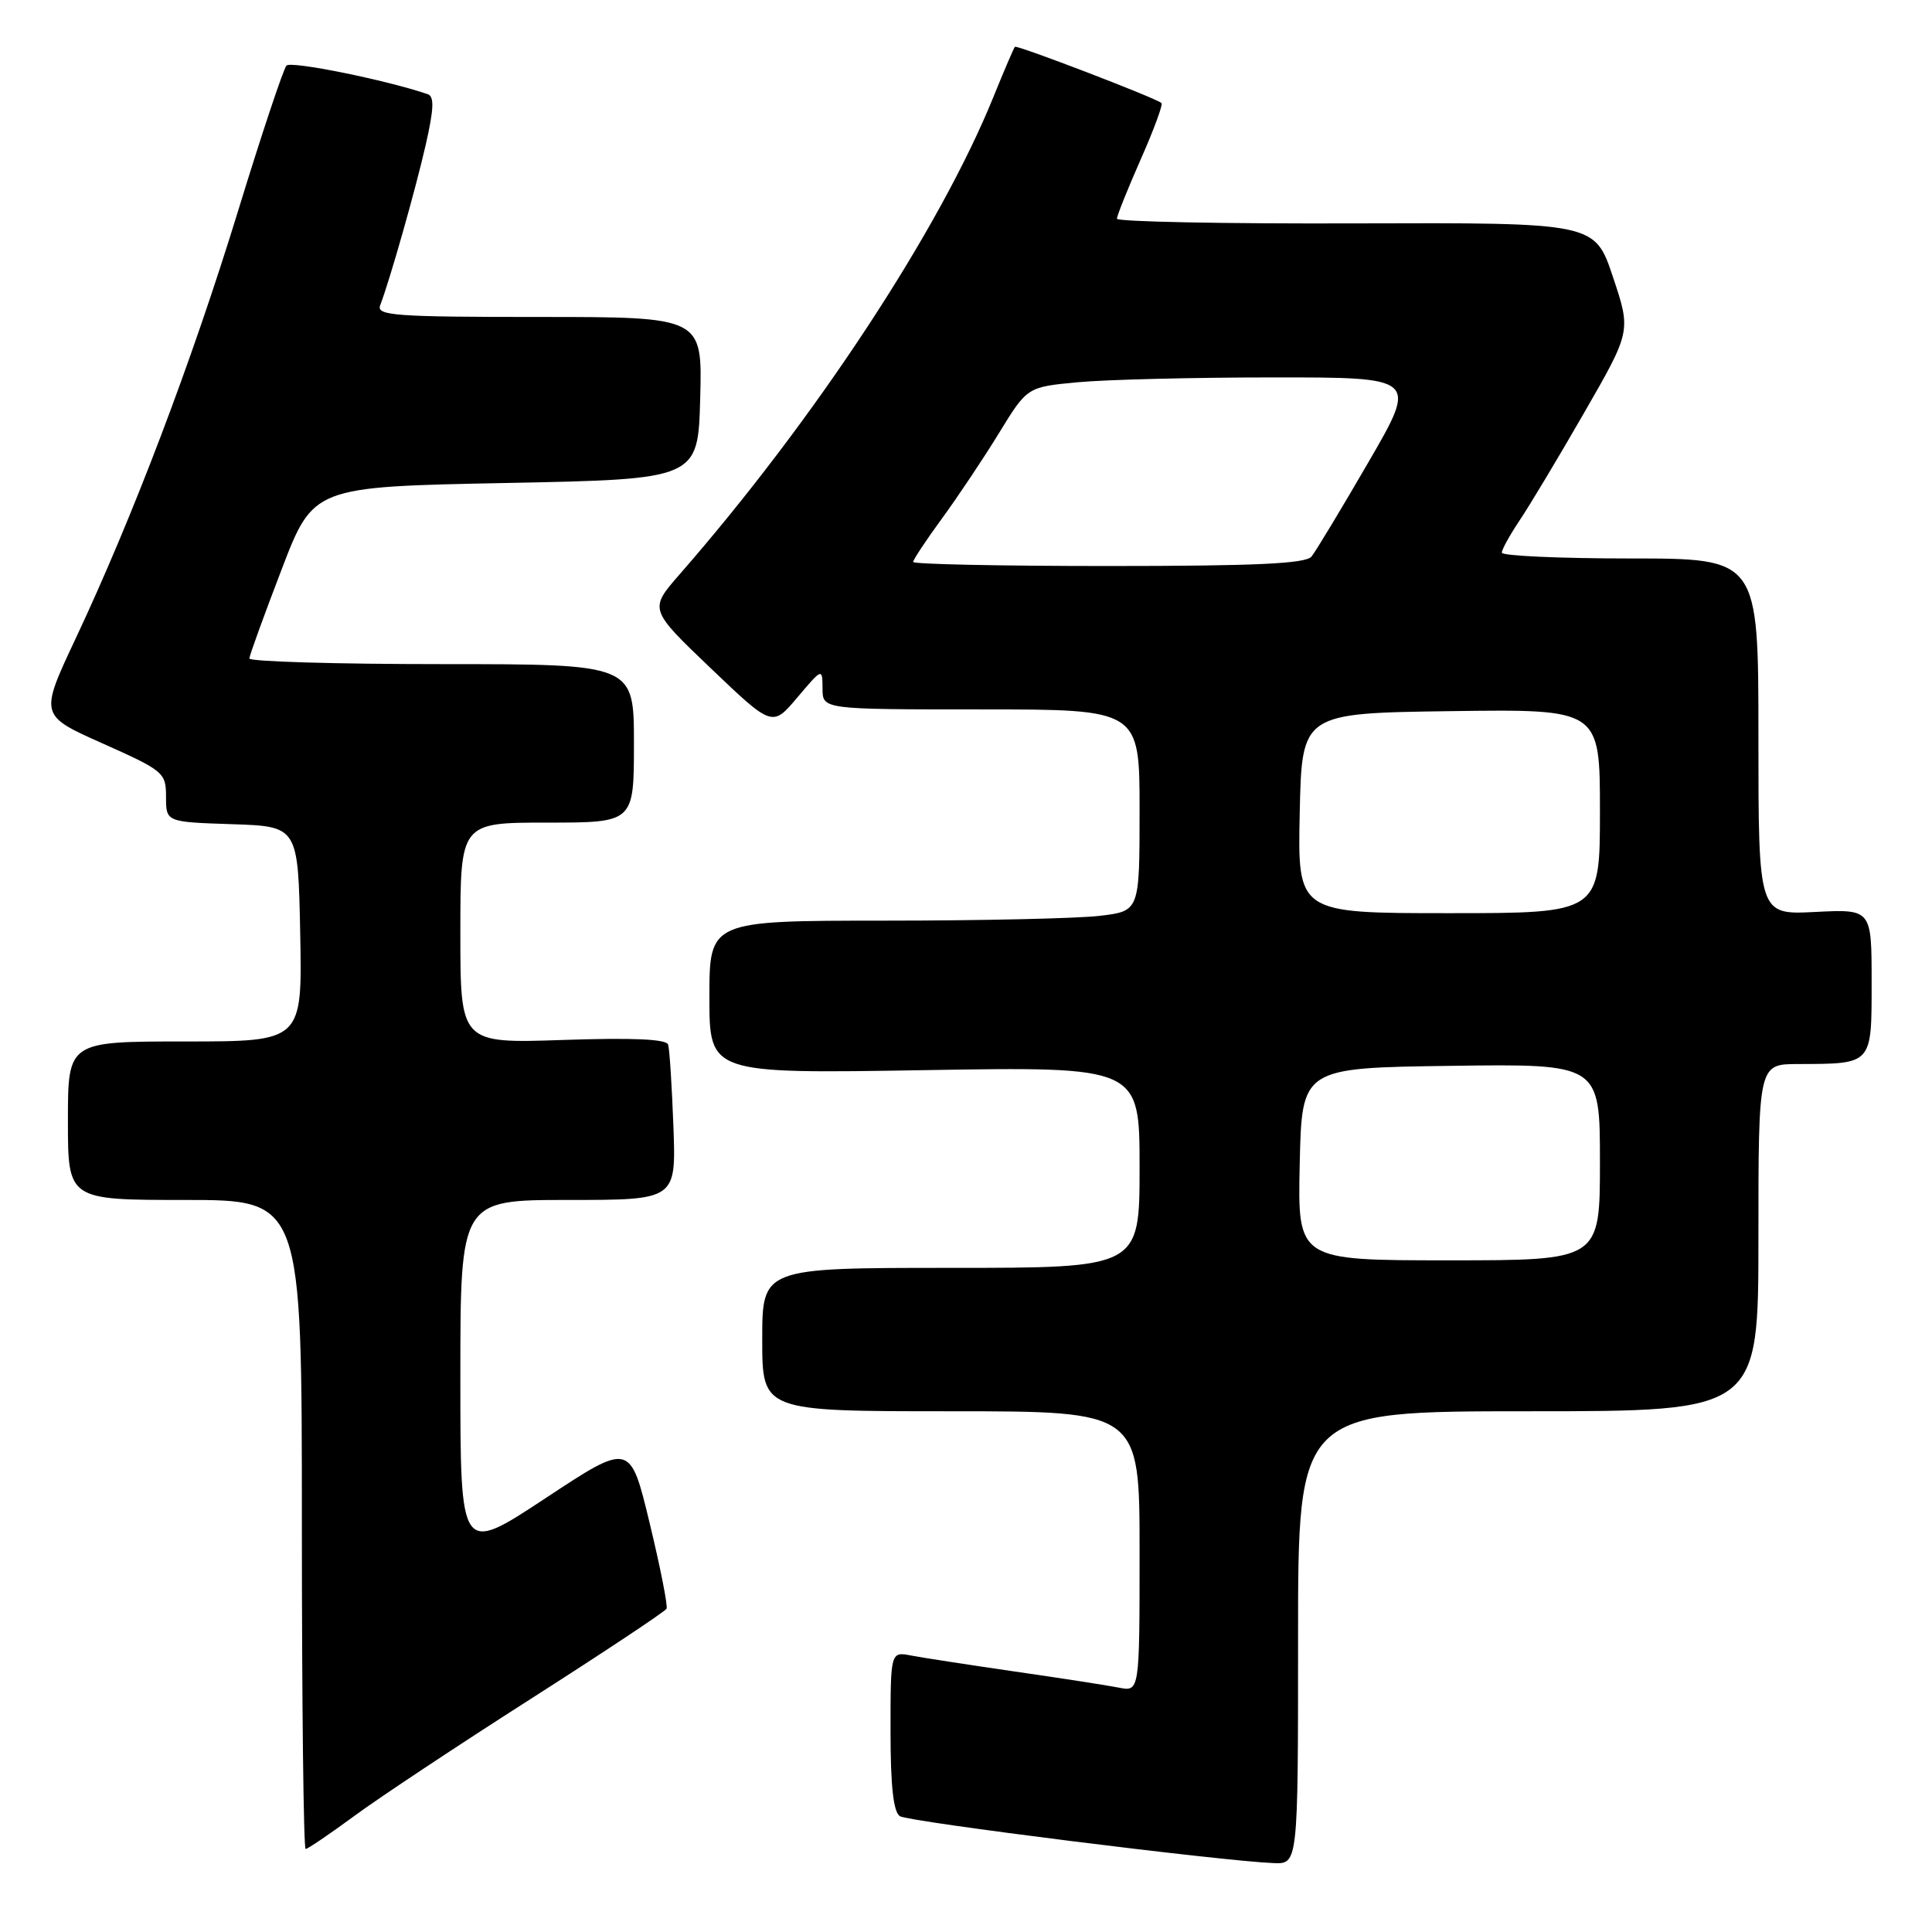 <?xml version="1.0" encoding="UTF-8" standalone="no"?>
<!DOCTYPE svg PUBLIC "-//W3C//DTD SVG 1.1//EN" "http://www.w3.org/Graphics/SVG/1.1/DTD/svg11.dtd" >
<svg xmlns="http://www.w3.org/2000/svg" xmlns:xlink="http://www.w3.org/1999/xlink" version="1.1" viewBox="0 0 256 256">
 <g >
 <path fill="currentColor"
d=" M 172.00 217.00 C 172.00 187.00 172.00 187.00 202.50 187.00 C 233.00 187.00 233.00 187.00 233.00 164.00 C 233.00 141.00 233.00 141.00 238.25 140.99 C 248.16 140.96 248.00 141.13 248.00 130.11 C 248.00 120.46 248.00 120.46 240.50 120.84 C 233.00 121.22 233.00 121.22 233.00 97.61 C 233.00 74.00 233.00 74.00 216.00 74.00 C 206.65 74.00 199.00 73.65 199.00 73.23 C 199.00 72.81 200.06 70.90 201.34 68.98 C 202.63 67.07 206.49 60.64 209.91 54.69 C 216.13 43.88 216.13 43.88 213.72 36.69 C 211.32 29.50 211.32 29.50 179.66 29.60 C 162.25 29.66 148.00 29.38 148.00 28.98 C 148.00 28.58 149.42 25.04 151.15 21.12 C 152.89 17.19 154.13 13.83 153.90 13.65 C 153.02 12.93 134.74 5.93 134.48 6.20 C 134.33 6.37 133.05 9.35 131.64 12.83 C 124.52 30.41 108.01 55.54 90.04 76.12 C 86.01 80.74 86.01 80.74 94.17 88.54 C 102.34 96.34 102.34 96.34 105.65 92.42 C 108.97 88.50 108.97 88.50 108.99 91.25 C 109.00 94.00 109.00 94.00 130.00 94.00 C 151.00 94.00 151.00 94.00 151.00 107.36 C 151.00 120.72 151.00 120.72 145.75 121.35 C 142.86 121.70 130.04 121.99 117.25 121.99 C 94.00 122.00 94.00 122.00 94.00 132.14 C 94.00 142.27 94.00 142.27 122.50 141.80 C 151.00 141.33 151.00 141.33 151.00 154.67 C 151.00 168.00 151.00 168.00 126.00 168.00 C 101.00 168.00 101.00 168.00 101.00 177.50 C 101.00 187.00 101.00 187.00 126.00 187.00 C 151.00 187.00 151.00 187.00 151.00 205.58 C 151.00 224.16 151.00 224.16 148.25 223.62 C 146.74 223.32 140.55 222.36 134.50 221.49 C 128.45 220.61 122.26 219.66 120.75 219.37 C 118.00 218.84 118.00 218.84 118.00 229.36 C 118.00 236.69 118.38 240.12 119.25 240.66 C 120.44 241.40 161.85 246.60 168.75 246.87 C 172.00 247.00 172.00 247.00 172.00 217.00 Z  M 46.91 240.65 C 50.16 238.25 60.73 231.24 70.41 225.06 C 80.08 218.88 88.14 213.53 88.32 213.16 C 88.51 212.80 87.50 207.69 86.08 201.81 C 83.50 191.11 83.50 191.11 72.25 198.54 C 61.00 205.96 61.00 205.96 61.00 182.48 C 61.00 159.00 61.00 159.00 75.30 159.00 C 89.59 159.00 89.59 159.00 89.23 149.25 C 89.03 143.89 88.72 139.01 88.53 138.42 C 88.30 137.68 83.84 137.49 74.60 137.80 C 61.00 138.26 61.00 138.26 61.00 123.63 C 61.00 109.00 61.00 109.00 72.50 109.00 C 84.00 109.00 84.00 109.00 84.00 98.50 C 84.00 88.00 84.00 88.00 58.50 88.00 C 44.48 88.00 33.02 87.66 33.04 87.25 C 33.06 86.84 34.98 81.55 37.30 75.50 C 41.51 64.50 41.51 64.50 67.01 64.00 C 92.50 63.50 92.50 63.50 92.78 52.75 C 93.07 42.00 93.07 42.00 71.43 42.00 C 52.40 42.00 49.86 41.82 50.37 40.47 C 51.65 37.13 55.05 25.16 56.41 19.19 C 57.49 14.45 57.56 12.78 56.68 12.48 C 51.17 10.60 38.56 8.05 37.96 8.69 C 37.55 9.14 34.65 17.82 31.53 28.00 C 25.39 48.00 17.58 68.55 10.01 84.64 C 5.24 94.79 5.24 94.79 13.62 98.52 C 21.70 102.13 22.00 102.38 22.00 105.59 C 22.00 108.92 22.00 108.92 30.75 109.21 C 39.50 109.50 39.50 109.50 39.78 123.75 C 40.05 138.00 40.05 138.00 24.53 138.00 C 9.00 138.00 9.00 138.00 9.00 148.50 C 9.00 159.00 9.00 159.00 24.50 159.00 C 40.00 159.00 40.00 159.00 40.00 202.00 C 40.00 225.65 40.22 245.00 40.50 245.00 C 40.77 245.00 43.66 243.04 46.91 240.65 Z  M 172.22 154.25 C 172.50 141.50 172.50 141.50 192.25 141.23 C 212.00 140.96 212.00 140.96 212.00 153.98 C 212.00 167.00 212.00 167.00 191.97 167.00 C 171.94 167.00 171.94 167.00 172.22 154.25 Z  M 172.22 107.75 C 172.50 94.50 172.50 94.50 192.25 94.23 C 212.00 93.96 212.00 93.96 212.00 107.48 C 212.00 121.00 212.00 121.00 191.97 121.00 C 171.94 121.00 171.94 121.00 172.22 107.75 Z  M 121.00 74.46 C 121.00 74.16 122.72 71.57 124.81 68.71 C 126.91 65.84 130.31 60.75 132.37 57.39 C 136.11 51.28 136.11 51.28 142.81 50.65 C 146.49 50.30 158.13 50.01 168.67 50.01 C 187.85 50.00 187.85 50.00 181.32 61.25 C 177.73 67.44 174.34 73.06 173.78 73.75 C 173.01 74.69 166.37 75.00 146.88 75.00 C 132.64 75.00 121.00 74.76 121.00 74.46 Z "/>
</g>
</svg>